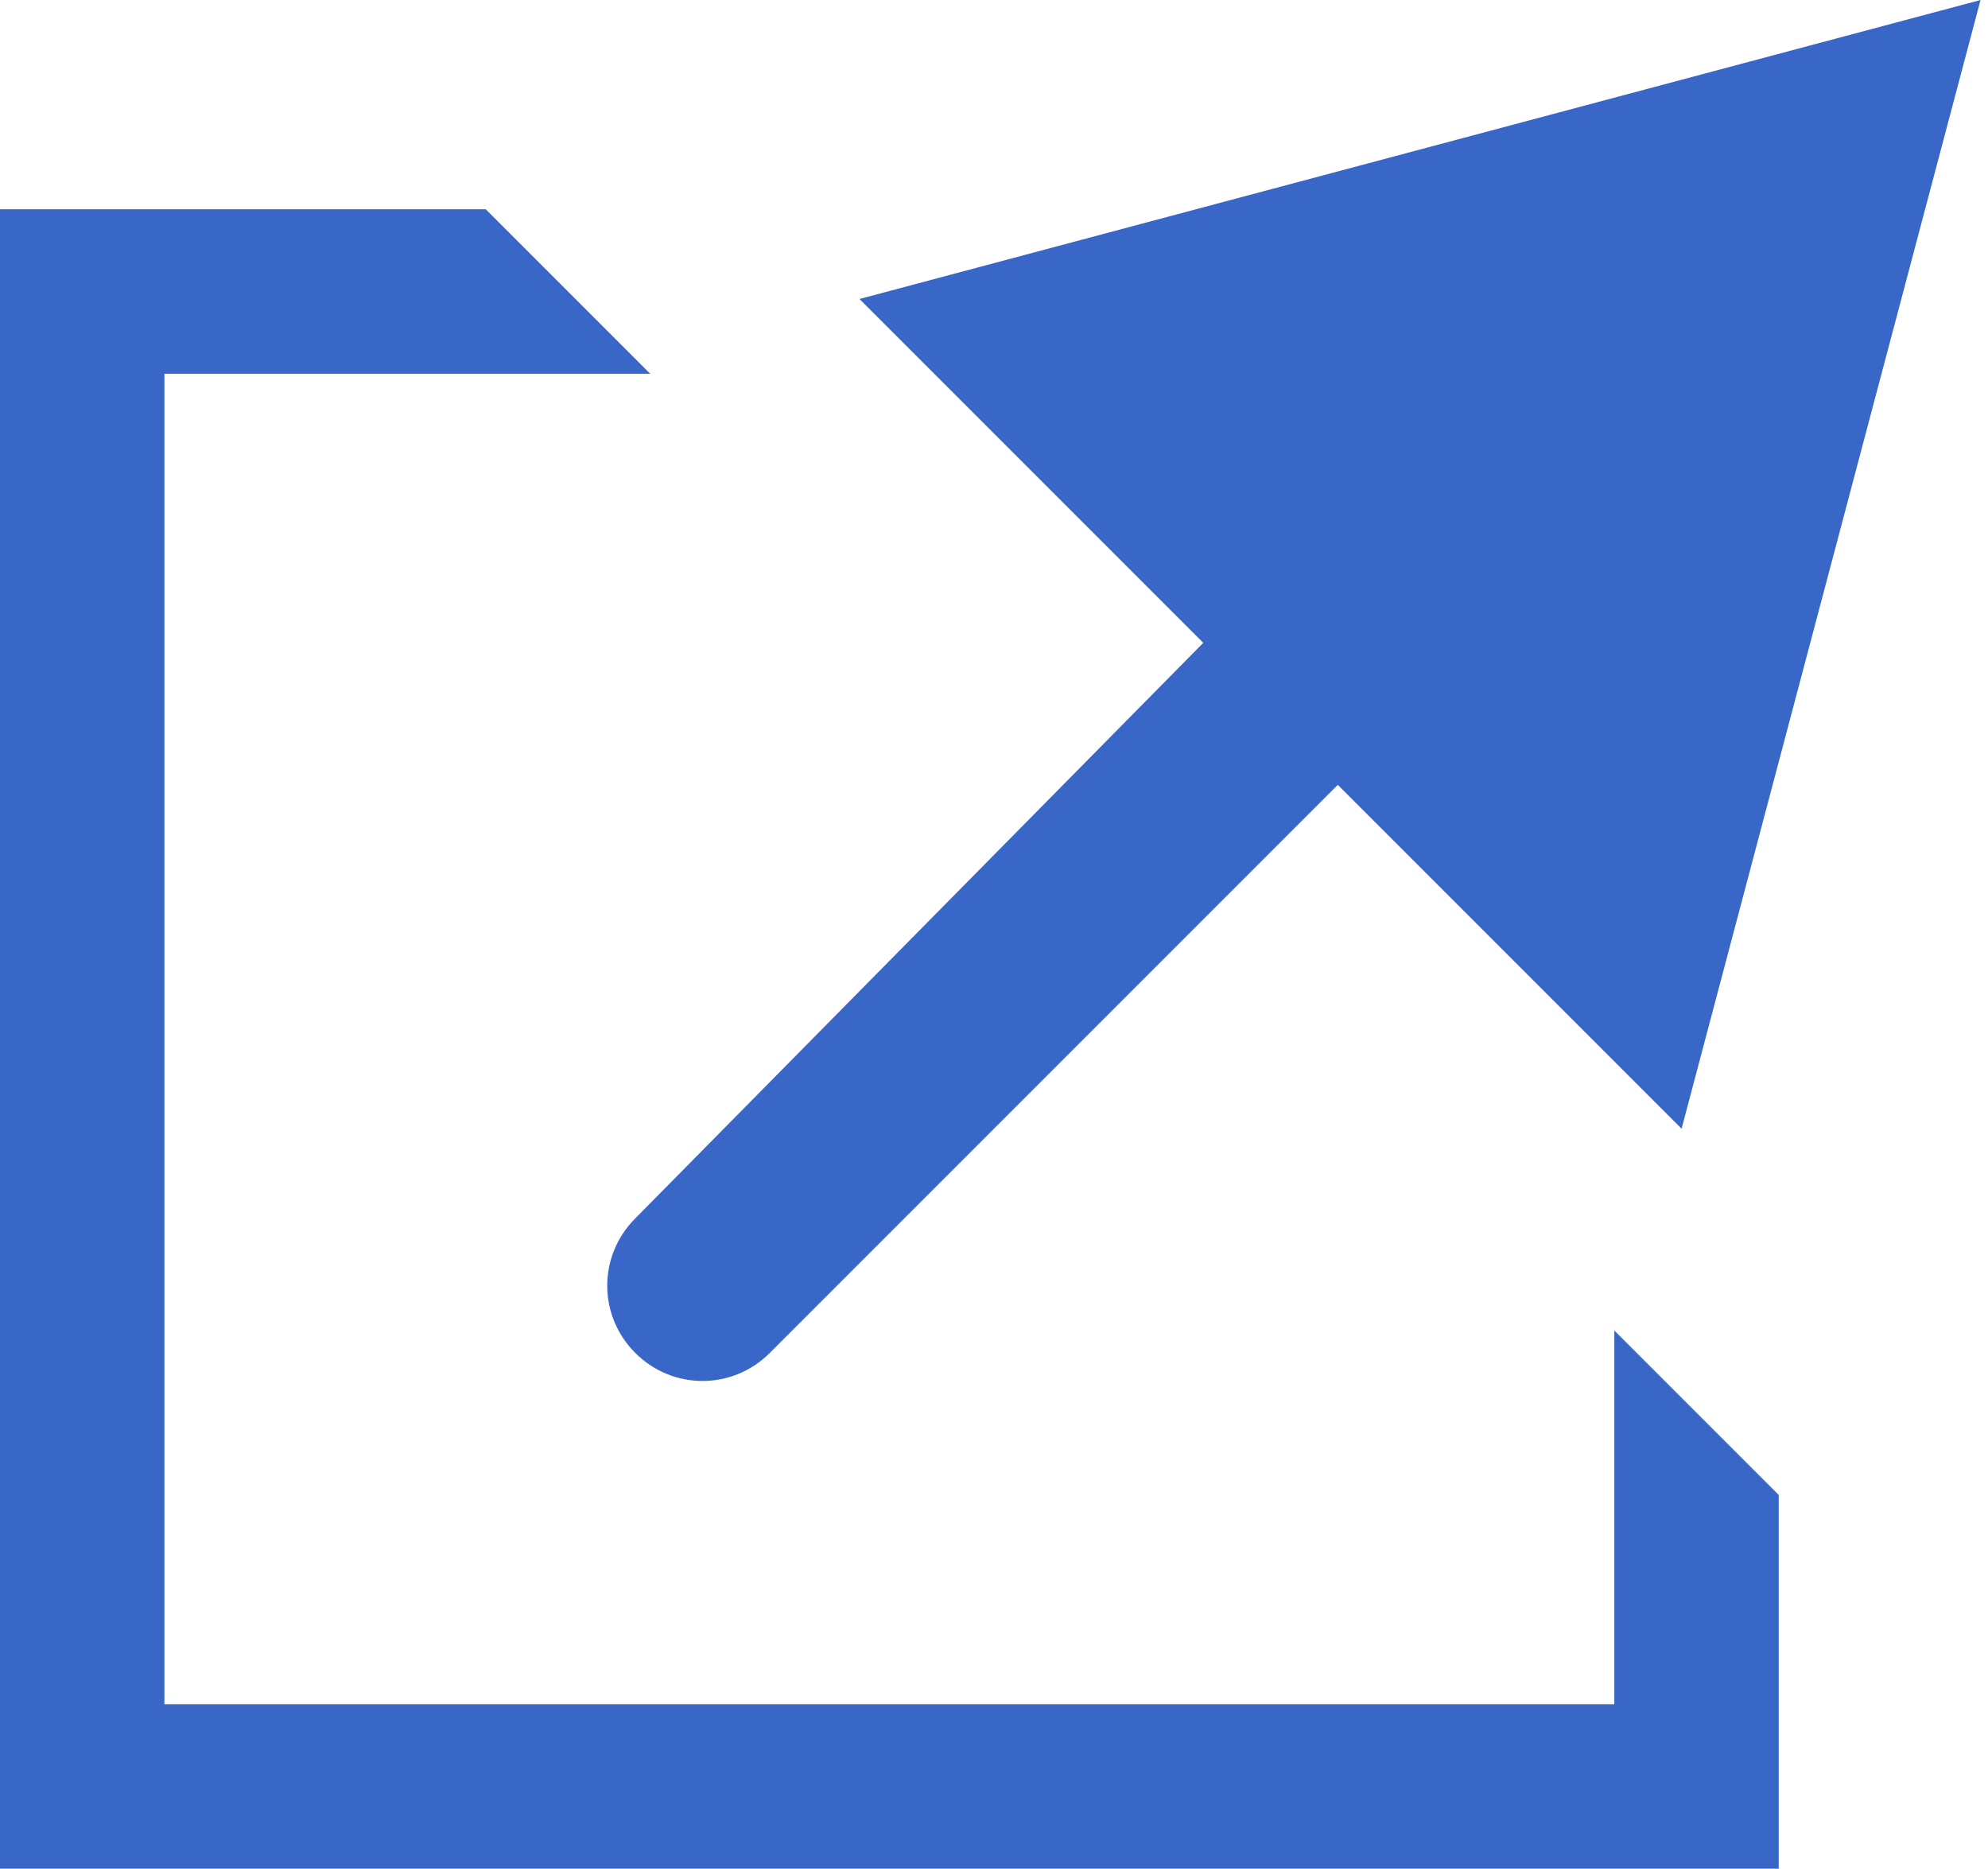 <?xml version="1.0" encoding="utf-8"?>
<!-- Generator: Adobe Illustrator 19.1.0, SVG Export Plug-In . SVG Version: 6.00 Build 0)  -->
<svg version="1.1" id="Layer_1" xmlns="http://www.w3.org/2000/svg" xmlns:xlink="http://www.w3.org/1999/xlink" x="0px" y="0px"
	 viewBox="0 0 26.6 25" style="enable-background:new 0 0 26.6 25;" xml:space="preserve">
<style type="text/css">
	.st0{fill:#3867C8;}
</style>
<g>
	<g>
		<path class="st0" d="M0,2.8V25h23.8v-5l-2.2-2.2v5H2.2V5h6.5L6.5,2.8H0z"/>
	</g>
	<g>
		<path class="st0" d="M8.5,16.3c-0.5,0.5-0.5,1.3,0,1.8c0.5,0.5,1.3,0.5,1.8,0l7.6-7.6l4.6,4.6l4-15.1L11.5,4l4.6,4.6L8.5,16.3z"/>
	</g>
</g>
</svg>
